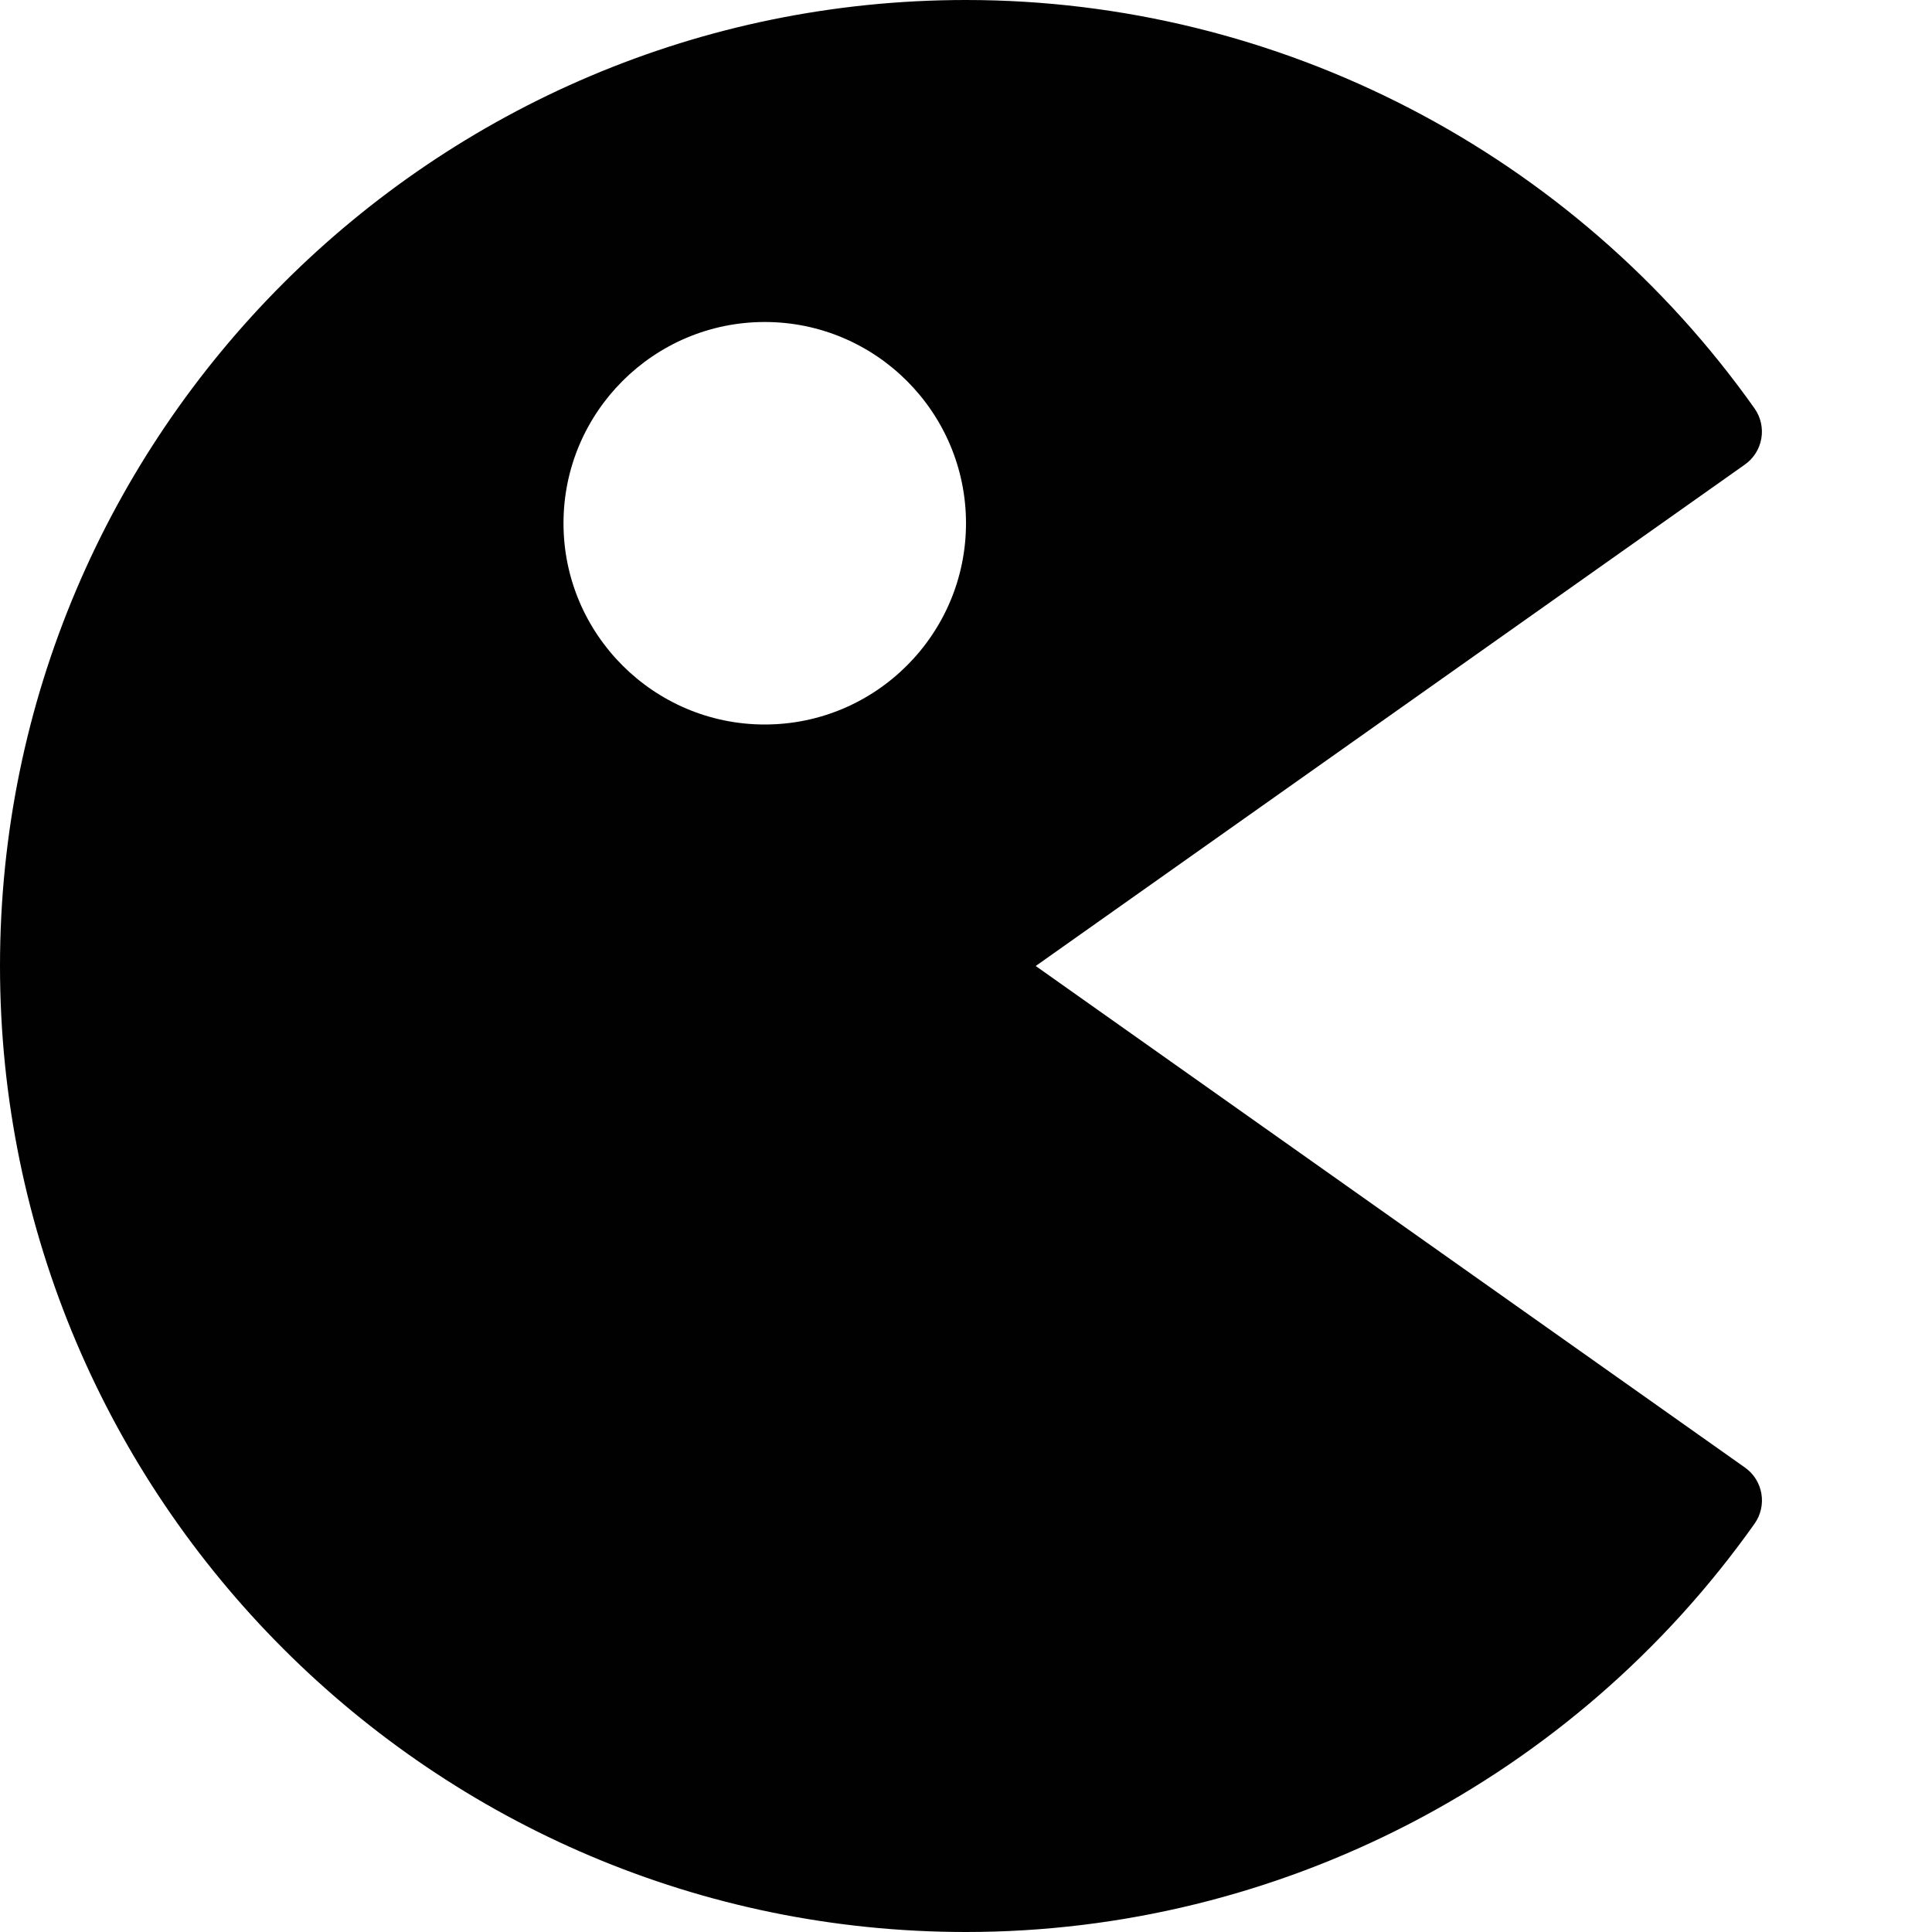 <?xml version="1.0" encoding="utf-8"?>
<!-- Generator: Adobe Illustrator 17.0.0, SVG Export Plug-In . SVG Version: 6.00 Build 0)  -->
<!DOCTYPE svg PUBLIC "-//W3C//DTD SVG 1.1//EN" "http://www.w3.org/Graphics/SVG/1.1/DTD/svg11.dtd">
<svg version="1.1" xmlns="http://www.w3.org/2000/svg" xmlns:xlink="http://www.w3.org/1999/xlink" x="0px" y="0px" width="48px"
	 height="48px" viewBox="0 0 48 48" enable-background="new 0 0 48 48" xml:space="preserve">
<g id="Layer_3">
	<path fill="#010101" d="M25.732,24l17.62-12.459c0.217-0.153,0.363-0.386,0.408-0.647c0.045-0.262-0.016-0.53-0.169-0.747
		C39.091,3.793,31.767,0,24,0C10.767,0,0,10.767,0,24s10.767,24,24,24c7.768,0,15.092-3.792,19.592-10.145
		c0.153-0.217,0.214-0.485,0.169-0.747c-0.044-0.262-0.191-0.494-0.408-0.647L25.732,24z M19,18c-2.757,0-5-2.243-5-5s2.243-5,5-5
		c2.757,0,5,2.243,5,5S21.757,18,19,18z"/>
</g>
<g id="nyt_x5F_exporter_x5F_info" display="none">
</g>
</svg>
